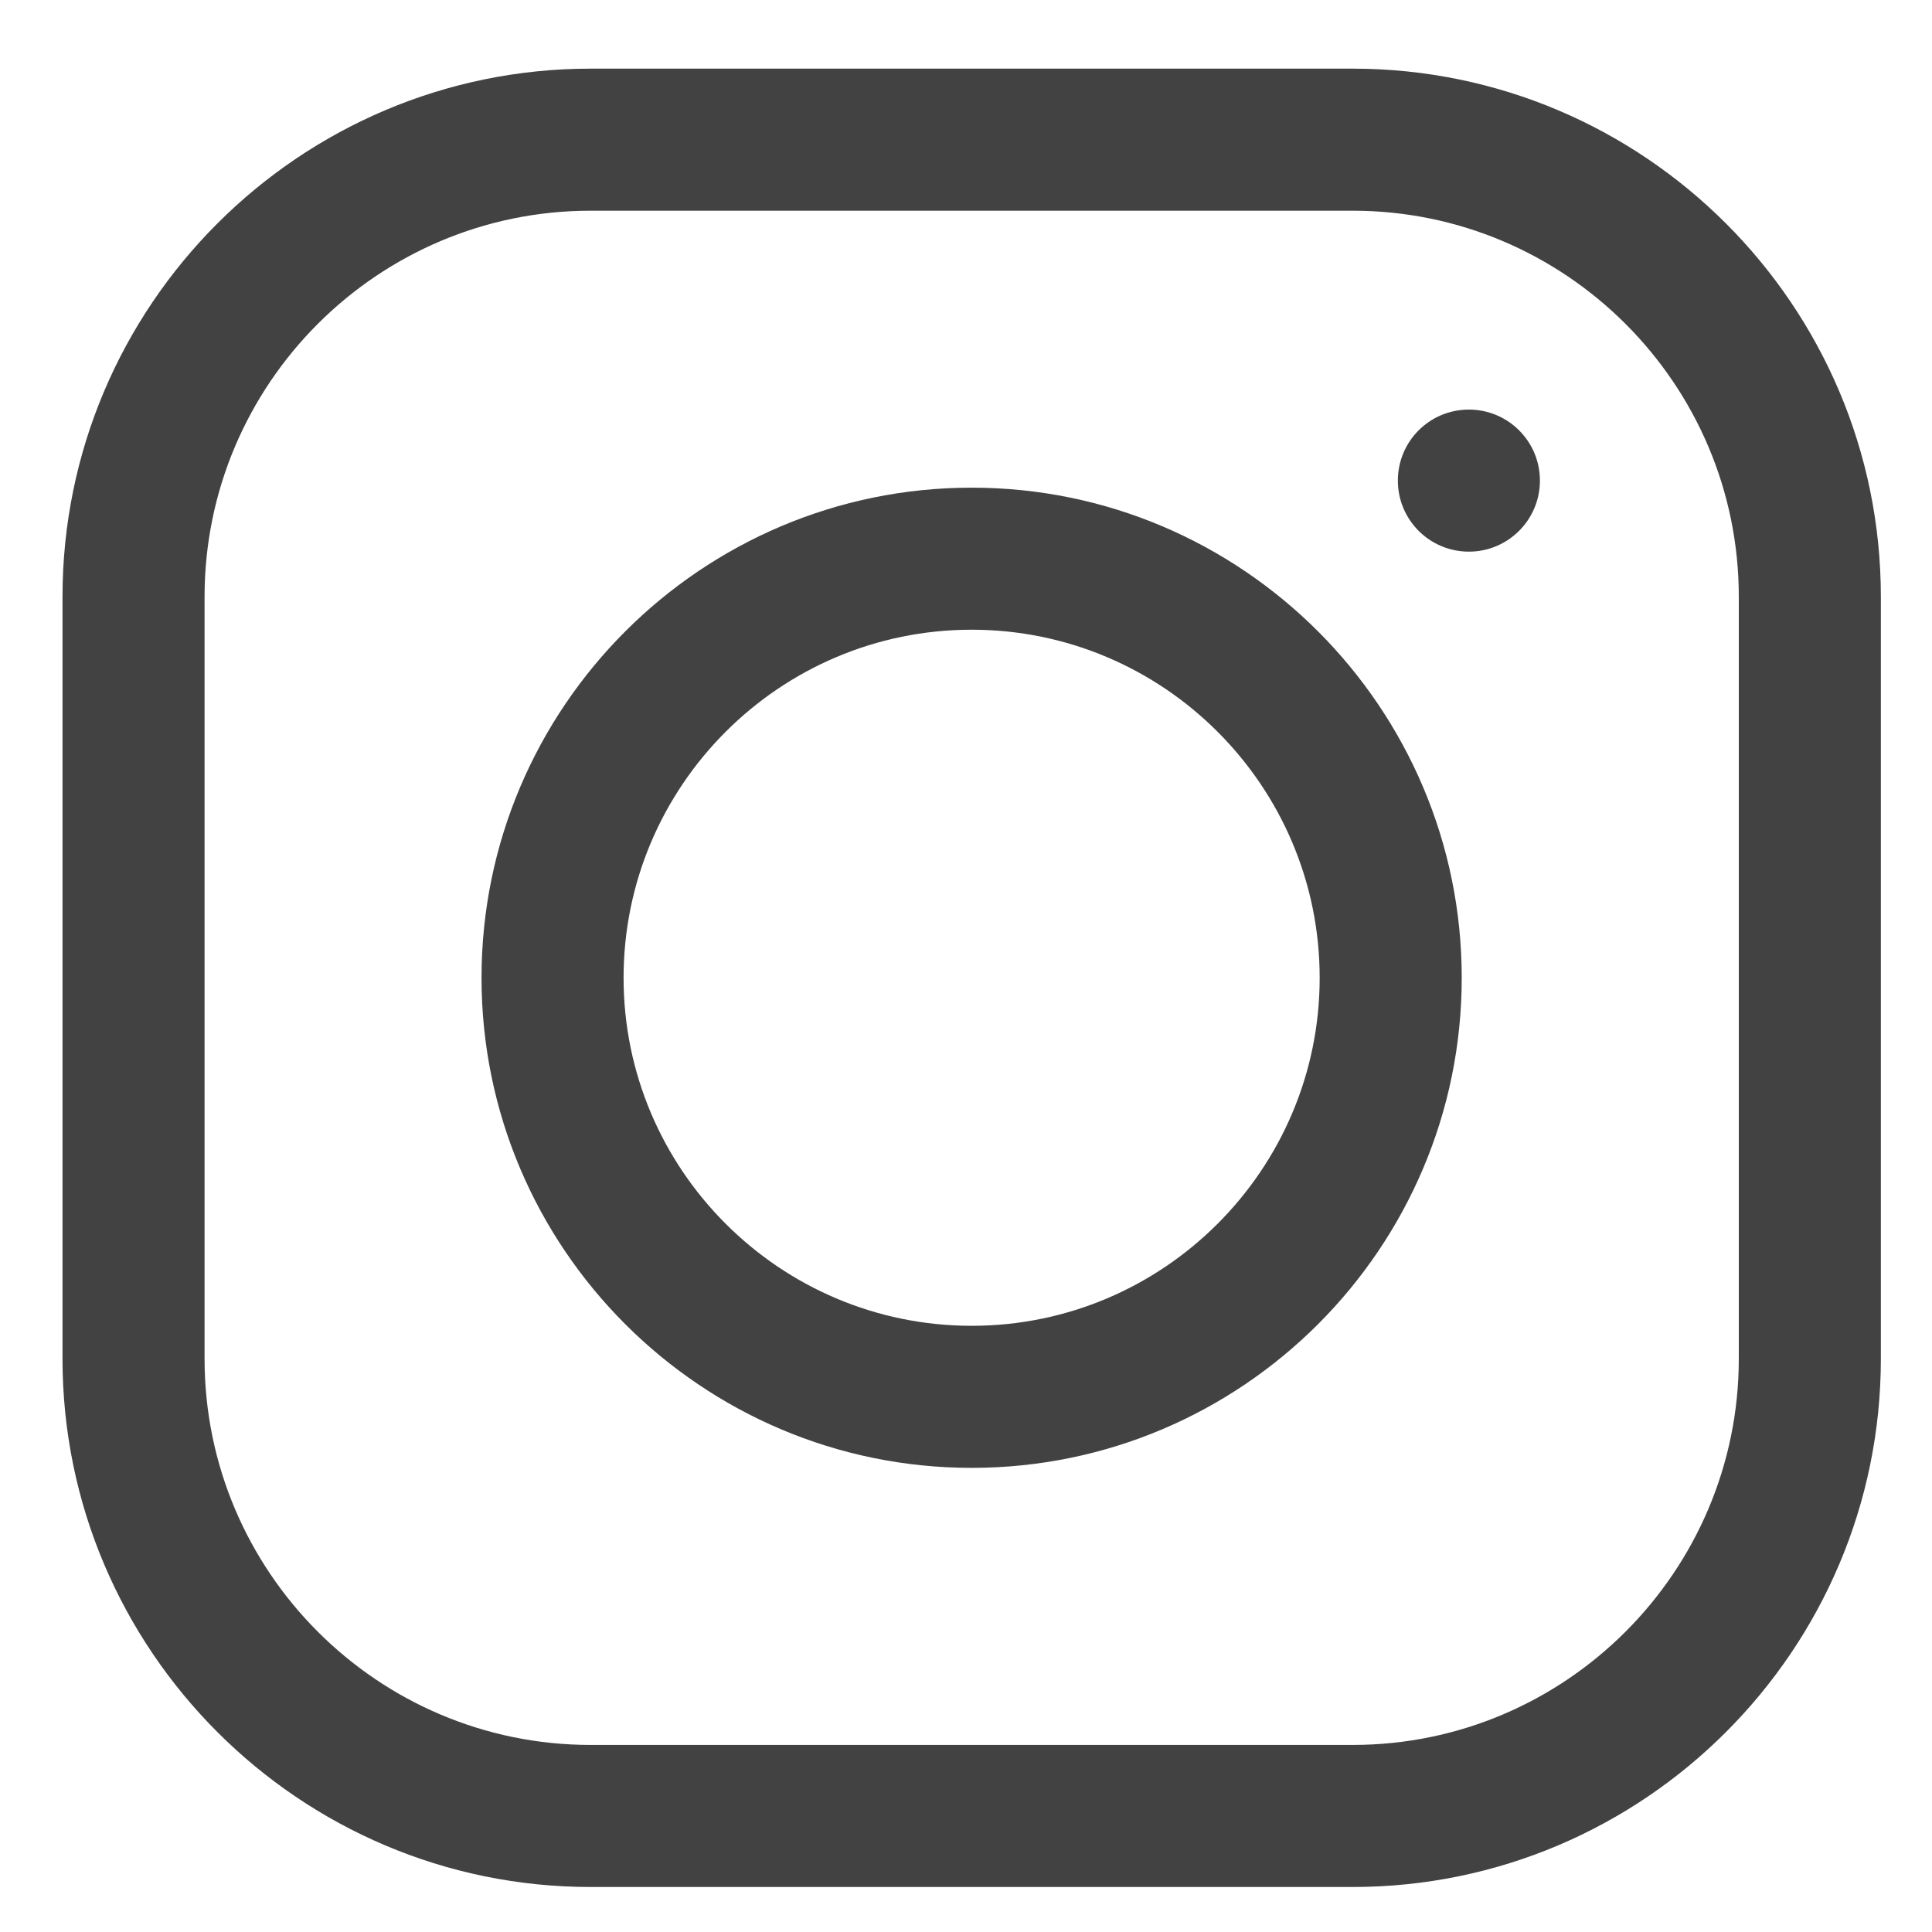 <svg xmlns="http://www.w3.org/2000/svg" width="17" height="17" viewBox="0 0 17 17" fill="none">
  <g clip-path="url(#clip0_1_926)">
    <path d="M11.902 0.604H5.197C2.635 0.604 0.55 2.688 0.55 5.251V11.956C0.55 14.518 2.635 16.604 5.197 16.604H11.902C14.465 16.604 16.55 14.518 16.55 11.956V5.251C16.55 2.688 14.465 0.604 11.902 0.604ZM15.3 11.956C15.3 13.829 13.775 15.354 11.902 15.354H5.197C3.324 15.354 1.8 13.829 1.8 11.956V5.251C1.8 3.378 3.324 1.854 5.197 1.854H11.902C13.775 1.854 15.3 3.378 15.3 5.251V11.956Z" fill="#424242"/>
    <path d="M8.55 4.291C6.172 4.291 4.237 6.226 4.237 8.604C4.237 10.982 6.172 12.916 8.55 12.916C10.928 12.916 12.862 10.982 12.862 8.604C12.862 6.226 10.928 4.291 8.55 4.291ZM8.55 11.666C6.861 11.666 5.487 10.292 5.487 8.604C5.487 6.915 6.861 5.541 8.55 5.541C10.238 5.541 11.612 6.915 11.612 8.604C11.612 10.292 10.238 11.666 8.55 11.666Z" fill="#424242"/>
    <path d="M12.925 4.854C13.27 4.854 13.55 4.574 13.55 4.229C13.55 3.883 13.27 3.604 12.925 3.604C12.579 3.604 12.3 3.883 12.3 4.229C12.3 4.574 12.579 4.854 12.925 4.854Z" fill="#424242"/>
  </g>
  <defs>
    <clipPath id="clip0_1_926">
      <rect width="16" height="16" fill="white" transform="translate(0.55 0.604)"/>
    </clipPath>
  </defs>
</svg>